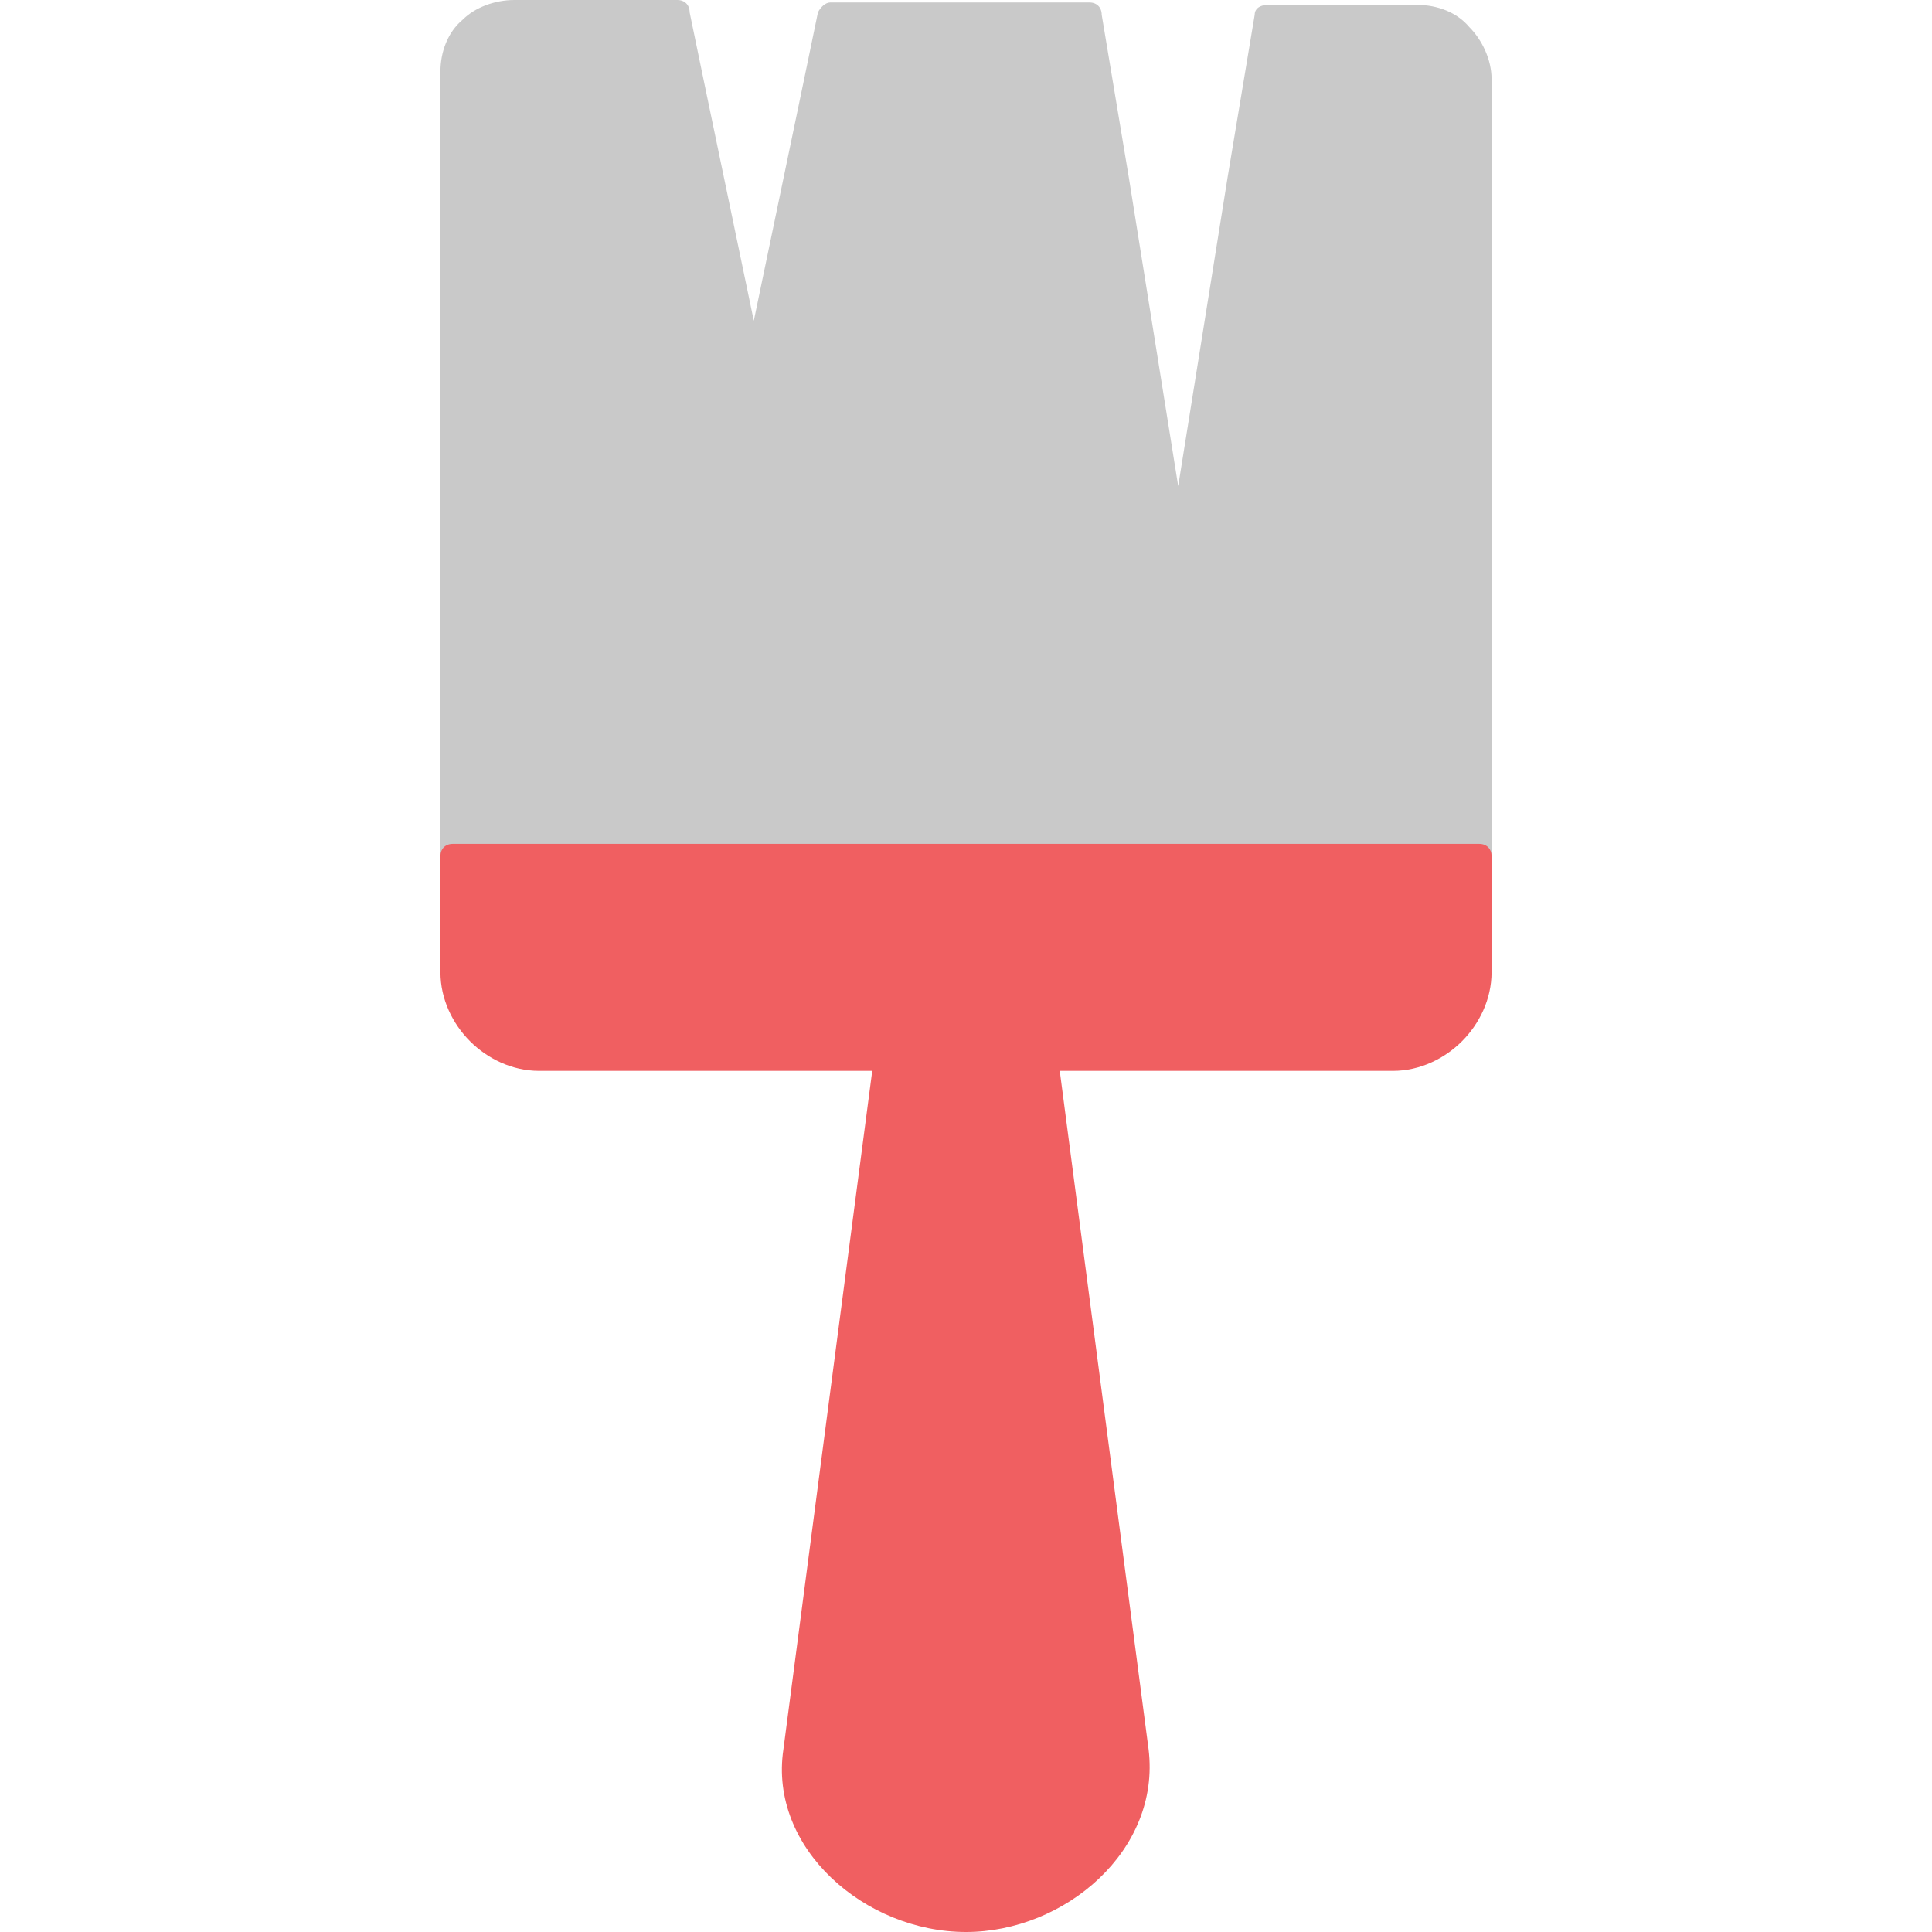 <?xml version="1.0" encoding="iso-8859-1"?>
<!-- Generator: Adobe Illustrator 19.0.0, SVG Export Plug-In . SVG Version: 6.00 Build 0)  -->
<svg version="1.1" id="Capa_1" xmlns="http://www.w3.org/2000/svg" xmlns:xlink="http://www.w3.org/1999/xlink" x="0px" y="0px"
	 viewBox="0 0 313.2 313.2" style="enable-background:new 0 0 313.2 313.2;" xml:space="preserve">
<g>
	<path style="fill:#C9C9C9;" d="M83.4,0h26.4c1.2,0,2,0.8,2,2l2.4,11.6l8,38.4l8-38.4L132.6,2c0.4-0.8,1.2-1.6,2-1.6l0,0h42
		c1.2,0,2,0.8,2,2l4.4,26.4l8,50l8-50l4.4-26.4c0-1.2,1.2-1.6,2-1.6l0,0h24.4c3.2,0,6.4,1.2,8.4,3.6c2,2,3.6,5.2,3.6,8.4v126.8
		c0,1.2-0.8,2-2,2H73.4c-1.2,0-2-0.8-2-2v-128c0-3.2,1.2-6.4,3.6-8.4l0,0C77,1.2,80.2,0,83.4,0z"/>
	<path style="fill:#F05F61;" d="M156.6,271.6c6.4,0,11.2,5.2,11.2,11.2c0,6.4-5.2,11.2-11.2,11.2c-6.4,0-11.2-5.2-11.2-11.2
		C145.4,276.4,150.2,271.6,156.6,271.6z M225.8,173.6h-54l14.4,110c2,16.4-13.6,29.6-29.6,29.6l0,0c-16.4,0-32-13.6-29.6-29.6
		l14.4-110h-54c-4.4,0-8.4-2-11.2-4.8l0,0l0,0l0,0c-2.8-2.8-4.8-6.8-4.8-11.2v-18.8c0-1.2,0.8-2,2-2h166.4c1.2,0,2,0.8,2,2v18.8
		c0,4.4-2,8.4-4.8,11.2l0,0l0,0l0,0C234.2,171.6,230.2,173.6,225.8,173.6z"/>
</g>
<g>
</g>
<g>
</g>
<g>
</g>
<g>
</g>
<g>
</g>
<g>
</g>
<g>
</g>
<g>
</g>
<g>
</g>
<g>
</g>
<g>
</g>
<g>
</g>
<g>
</g>
<g>
</g>
<g>
</g>
</svg>
